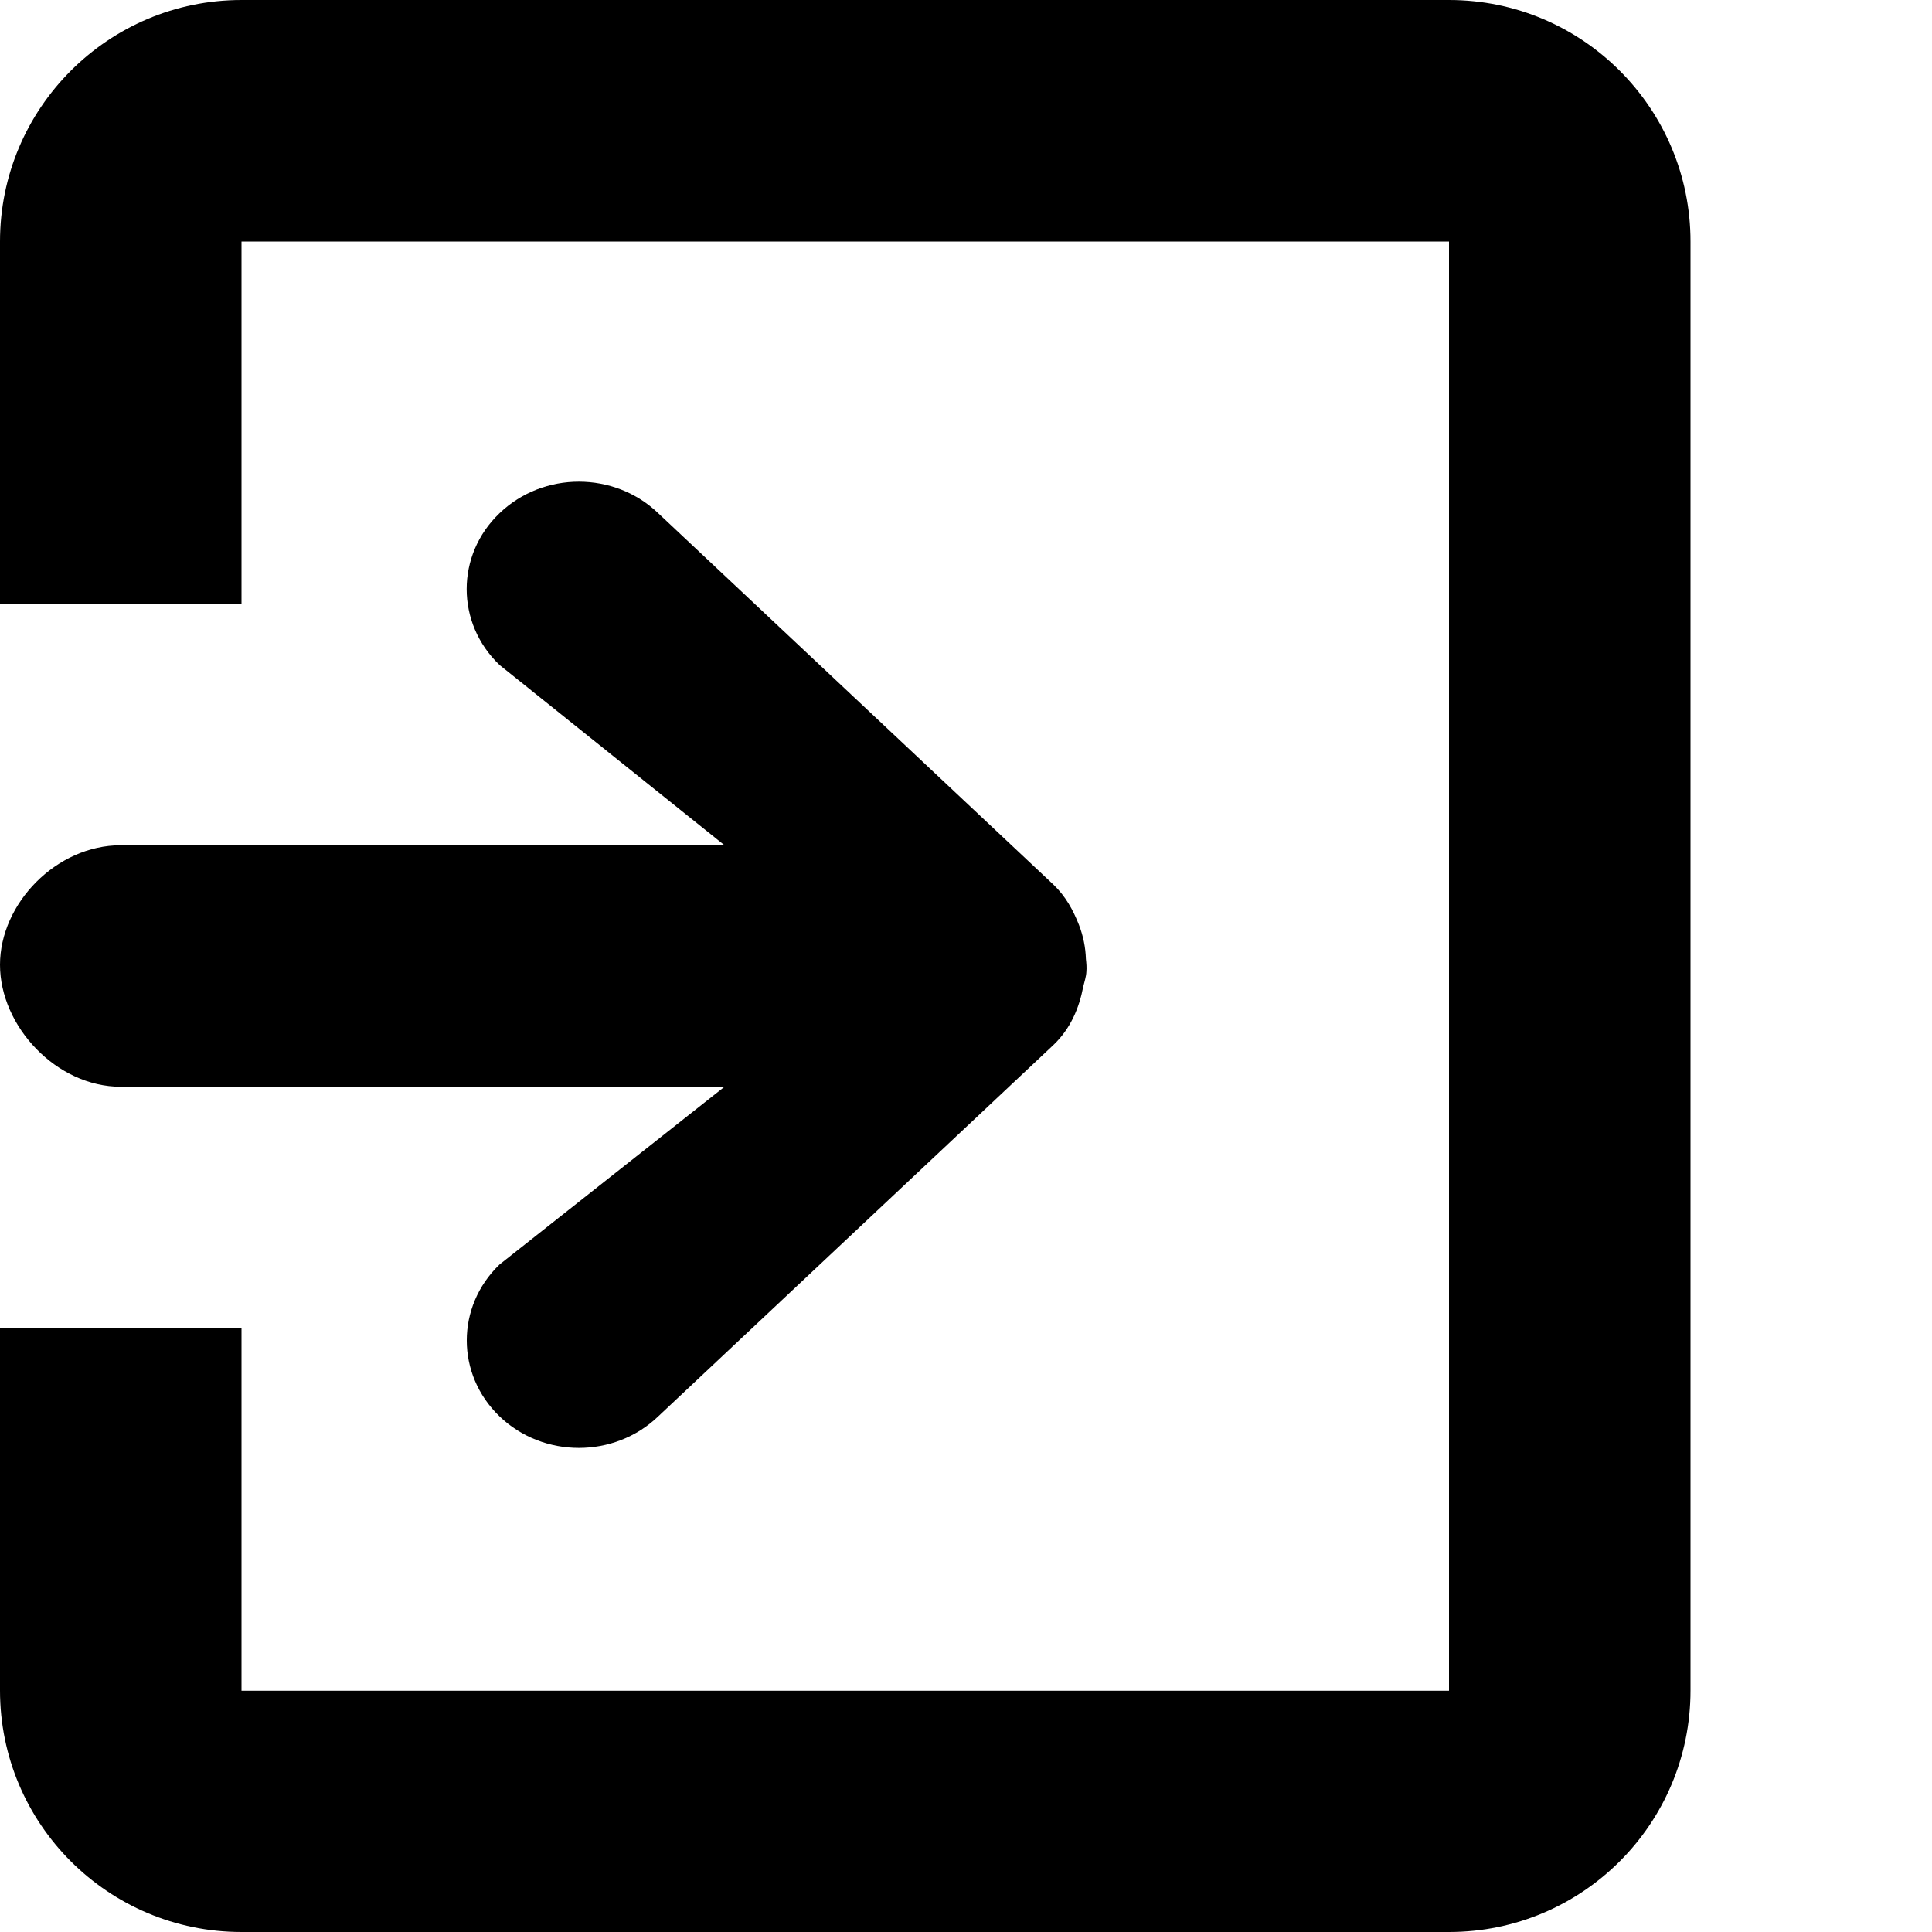 <?xml version="1.0" encoding="utf-8"?>
<!-- Generator: Adobe Illustrator 16.0.0, SVG Export Plug-In . SVG Version: 6.00 Build 0)  -->
<!DOCTYPE svg PUBLIC "-//W3C//DTD SVG 1.1//EN" "http://www.w3.org/Graphics/SVG/1.1/DTD/svg11.dtd">
<svg version="1.1" id="Layer_1" xmlns="http://www.w3.org/2000/svg" xmlns:xlink="http://www.w3.org/1999/xlink" x="0px" y="0px"
	 width="16px" height="16px" viewBox="0 0 16 16" enable-background="new 0 0 16 16" xml:space="preserve">
<path d="M0,14v-3h2v3.002h10V2H2V5H0V2C0,0.896,0.896,0,2,0h10C13.105,0,14,0.896,14,2v12c0,1.105-0.895,2-2,2H2
	C0.896,16,0,15.105,0,14z M4.137,4.25c0.363-0.348,0.951-0.348,1.314,0l3.272,3.075c0.102,0.097,0.164,0.212,0.211,0.331
	c0.001,0.002,0.001,0.003,0.002,0.005C8.971,7.752,8.99,7.846,8.993,7.942C8.997,7.977,9,8.011,8.997,8.047
	C8.995,8.089,8.981,8.129,8.971,8.171C8.937,8.347,8.867,8.518,8.723,8.655L5.451,11.73c-0.363,0.348-0.951,0.348-1.314,0
	c-0.362-0.348-0.362-0.91,0-1.258L6,9H1C0.467,9,0,8.499,0,7.99C0,7.482,0.467,7,1,7h5L4.137,5.507
	C3.774,5.161,3.774,4.596,4.137,4.25z"/>
</svg>
